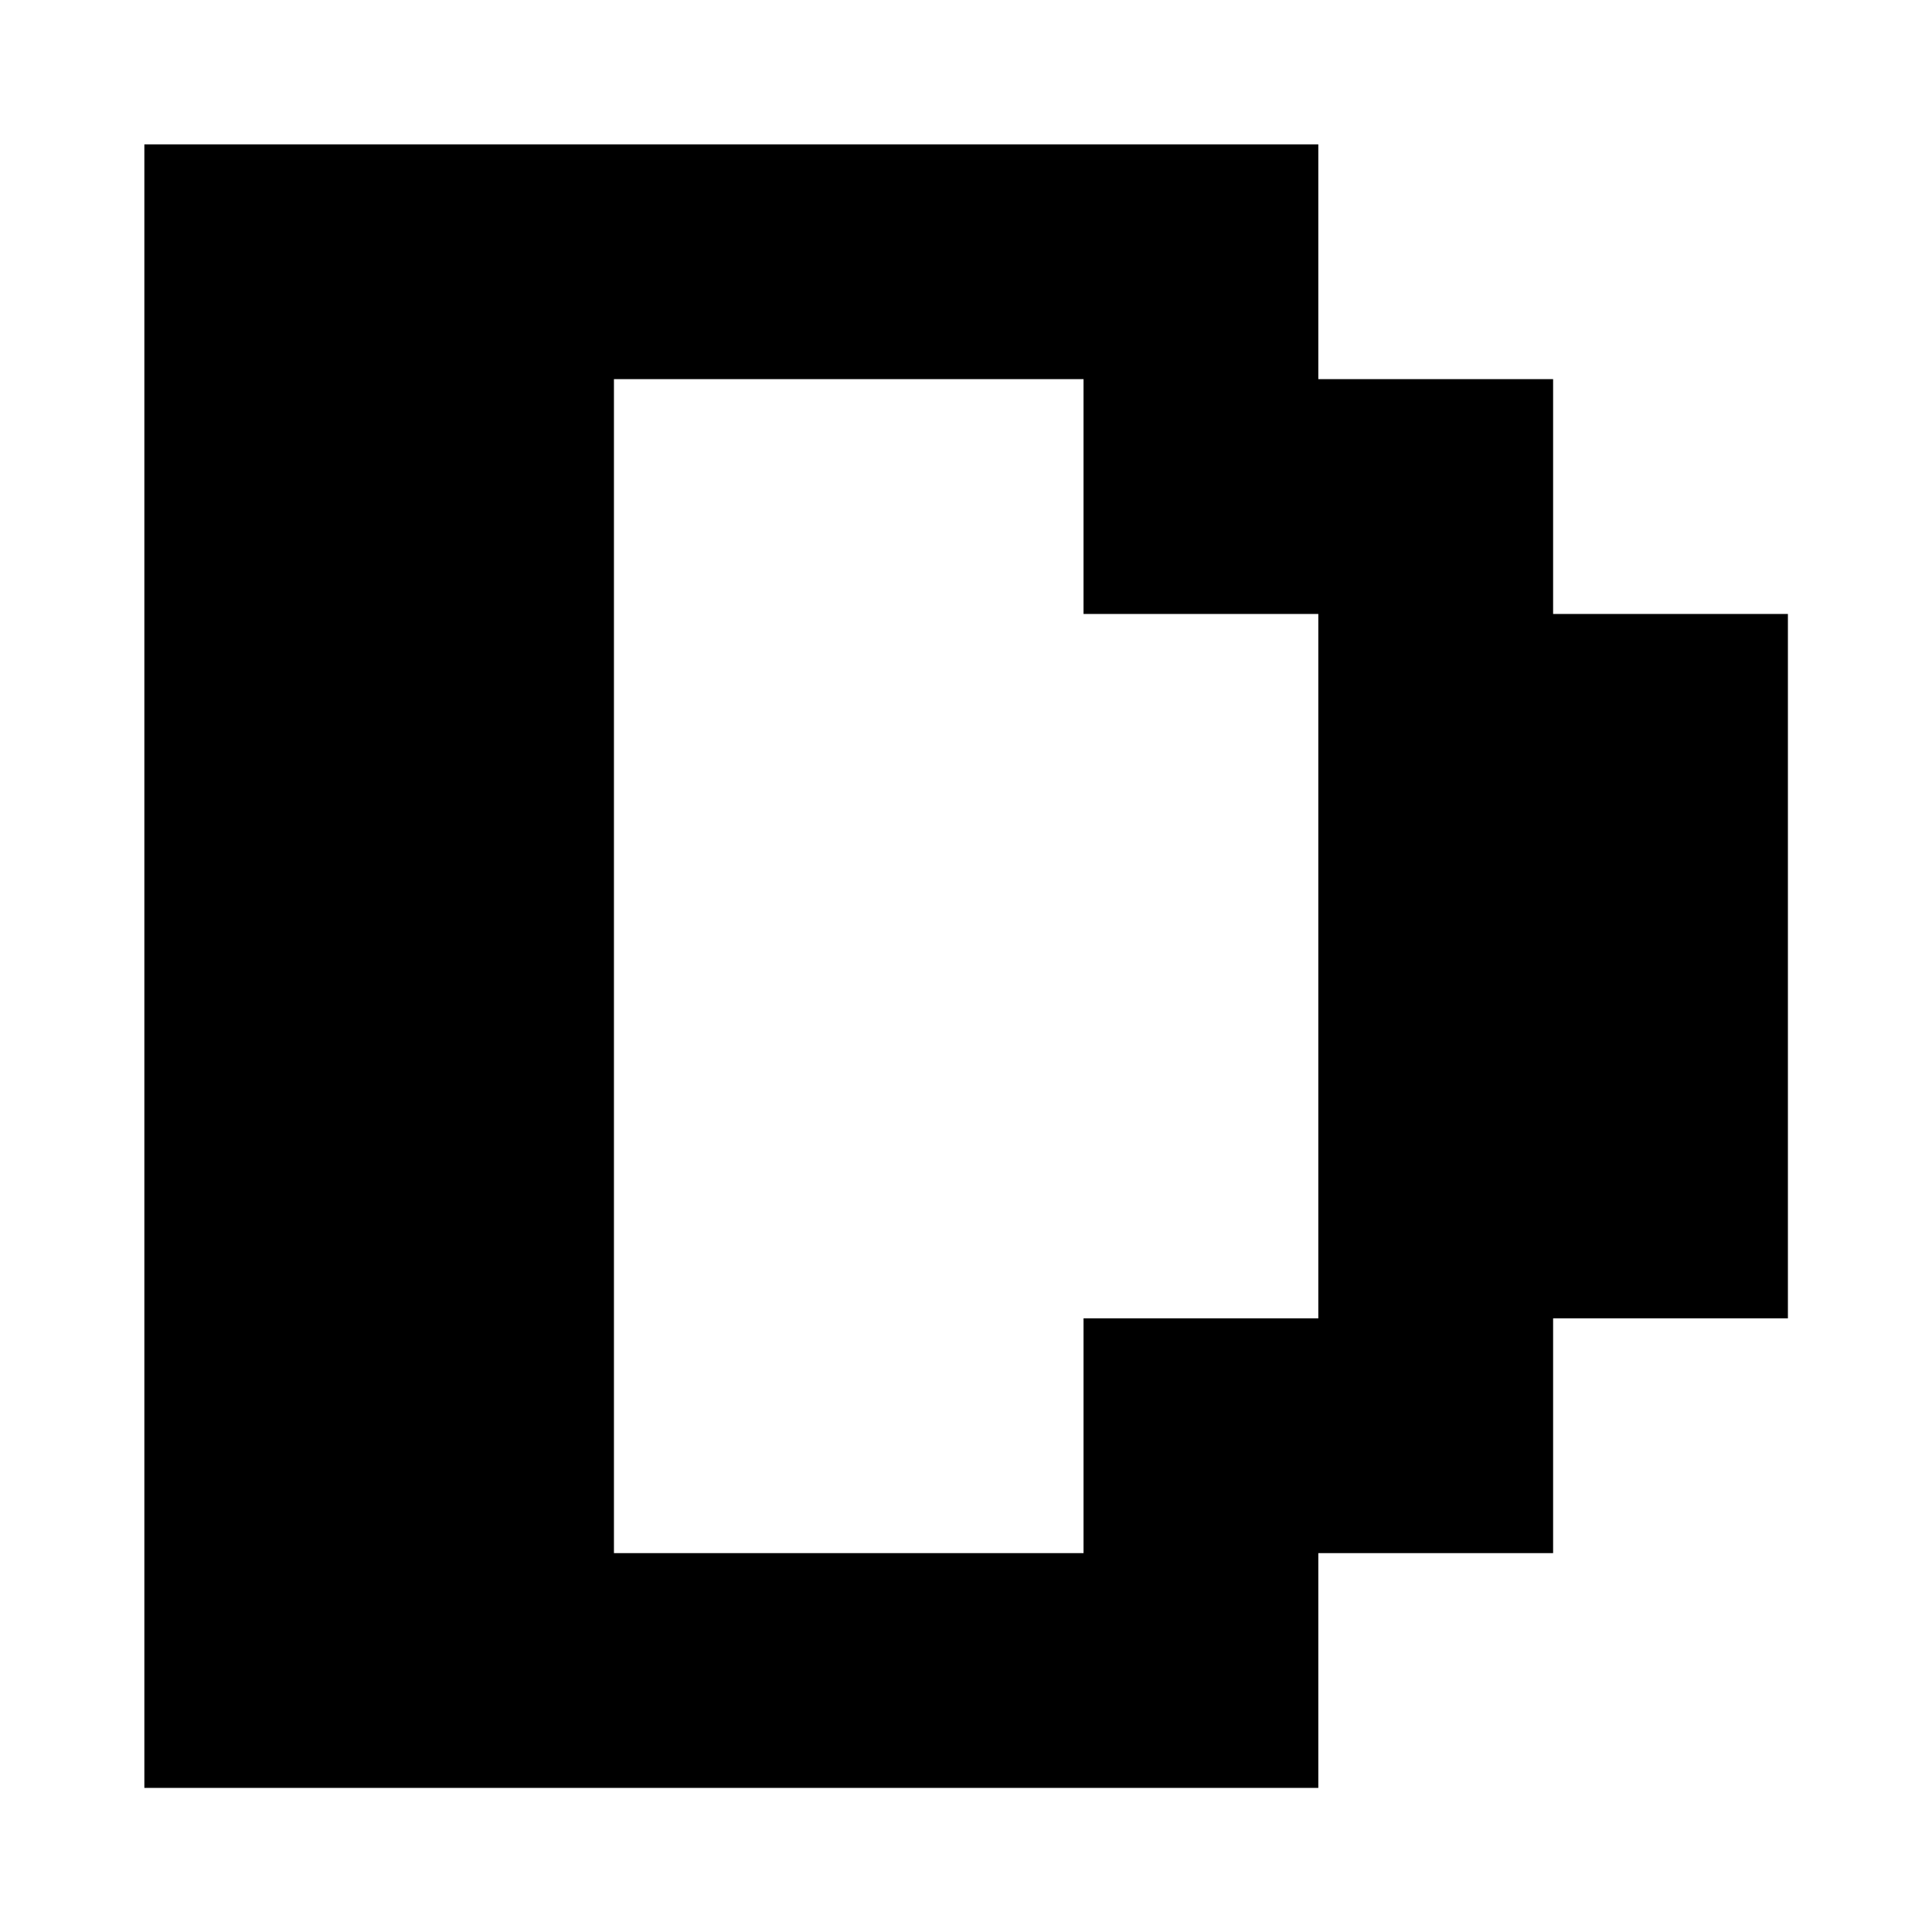 <?xml version="1.0" encoding="utf-8"?>
<!-- Generator: Adobe Illustrator 25.4.2, SVG Export Plug-In . SVG Version: 6.00 Build 0)  -->
<svg version="1.1" id="Layer_1" xmlns="http://www.w3.org/2000/svg" xmlns:xlink="http://www.w3.org/1999/xlink" x="0px" y="0px"
	 viewBox="0 0 720 720" style="enable-background:new 0 0 720 720;" xml:space="preserve">
<g>
	<path d="M53.8,666.2V53.8h437.5v87.5h87.5v87.5h87.5v262.5h-87.5v87.5h-87.5v87.5H53.8z M228.8,578.8h175v-87.5h87.5V228.8h-87.5
		v-87.5h-175V578.8z"/>
</g>
</svg>
